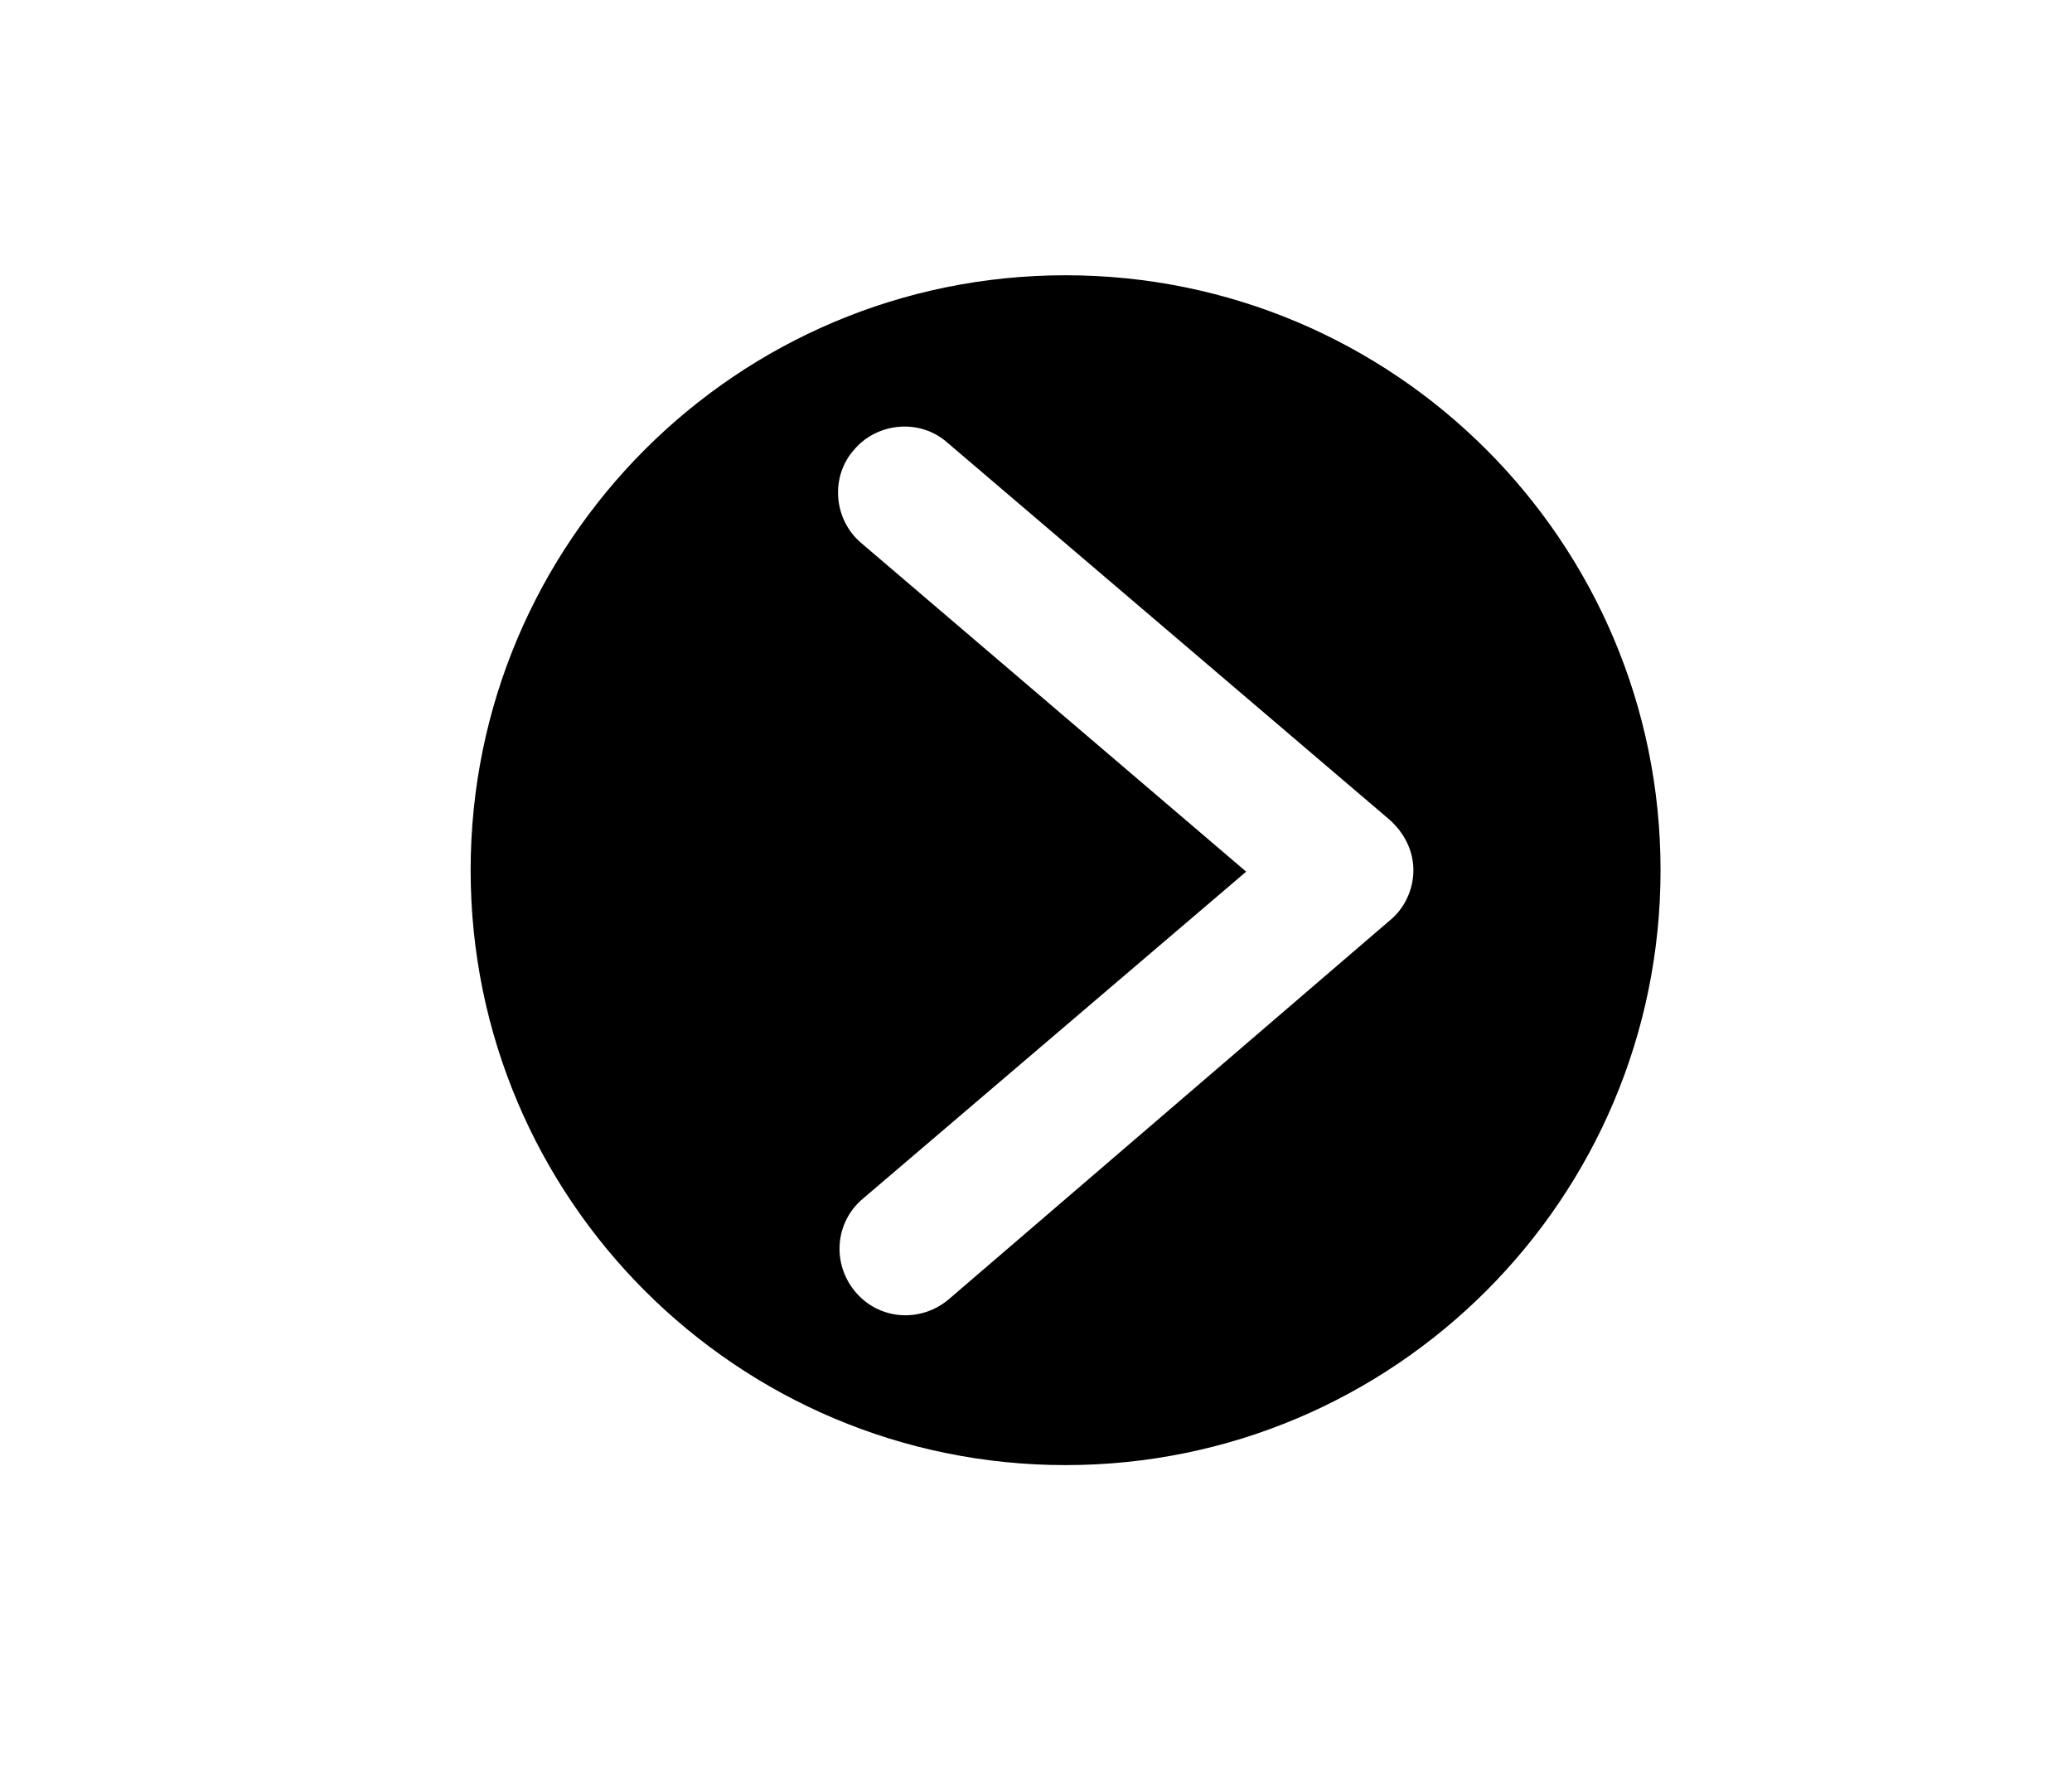 <?xml version="1.0" encoding="utf-8"?>
<!-- Generator: Adobe Illustrator 19.1.0, SVG Export Plug-In . SVG Version: 6.00 Build 0)  -->
<svg version="1.1" id="Layer_1" xmlns="http://www.w3.org/2000/svg" xmlns:xlink="http://www.w3.org/1999/xlink" x="0px" y="0px"
	 viewBox="0 0 140 120" style="enable-background:new 0 0 140 120;" xml:space="preserve">
<path d="M31.8,58.8c0,22.2,18,40.2,40.2,40.2s40.2-18,40.2-40.2c0-22.2-18-40.2-40.2-40.2S31.8,36.6,31.8,58.8z M93.9,55.4
	c1,0.9,1.6,2.1,1.6,3.4s-0.6,2.6-1.6,3.4L64.1,87.8c-1.9,1.6-4.7,1.4-6.3-0.5c-1.6-1.9-1.4-4.7,0.5-6.3l25.9-22.1L58.2,36.7
	c-1.9-1.6-2.1-4.5-0.5-6.3l0,0c1.6-1.9,4.5-2.1,6.3-0.5L93.9,55.4z"/>
</svg>
